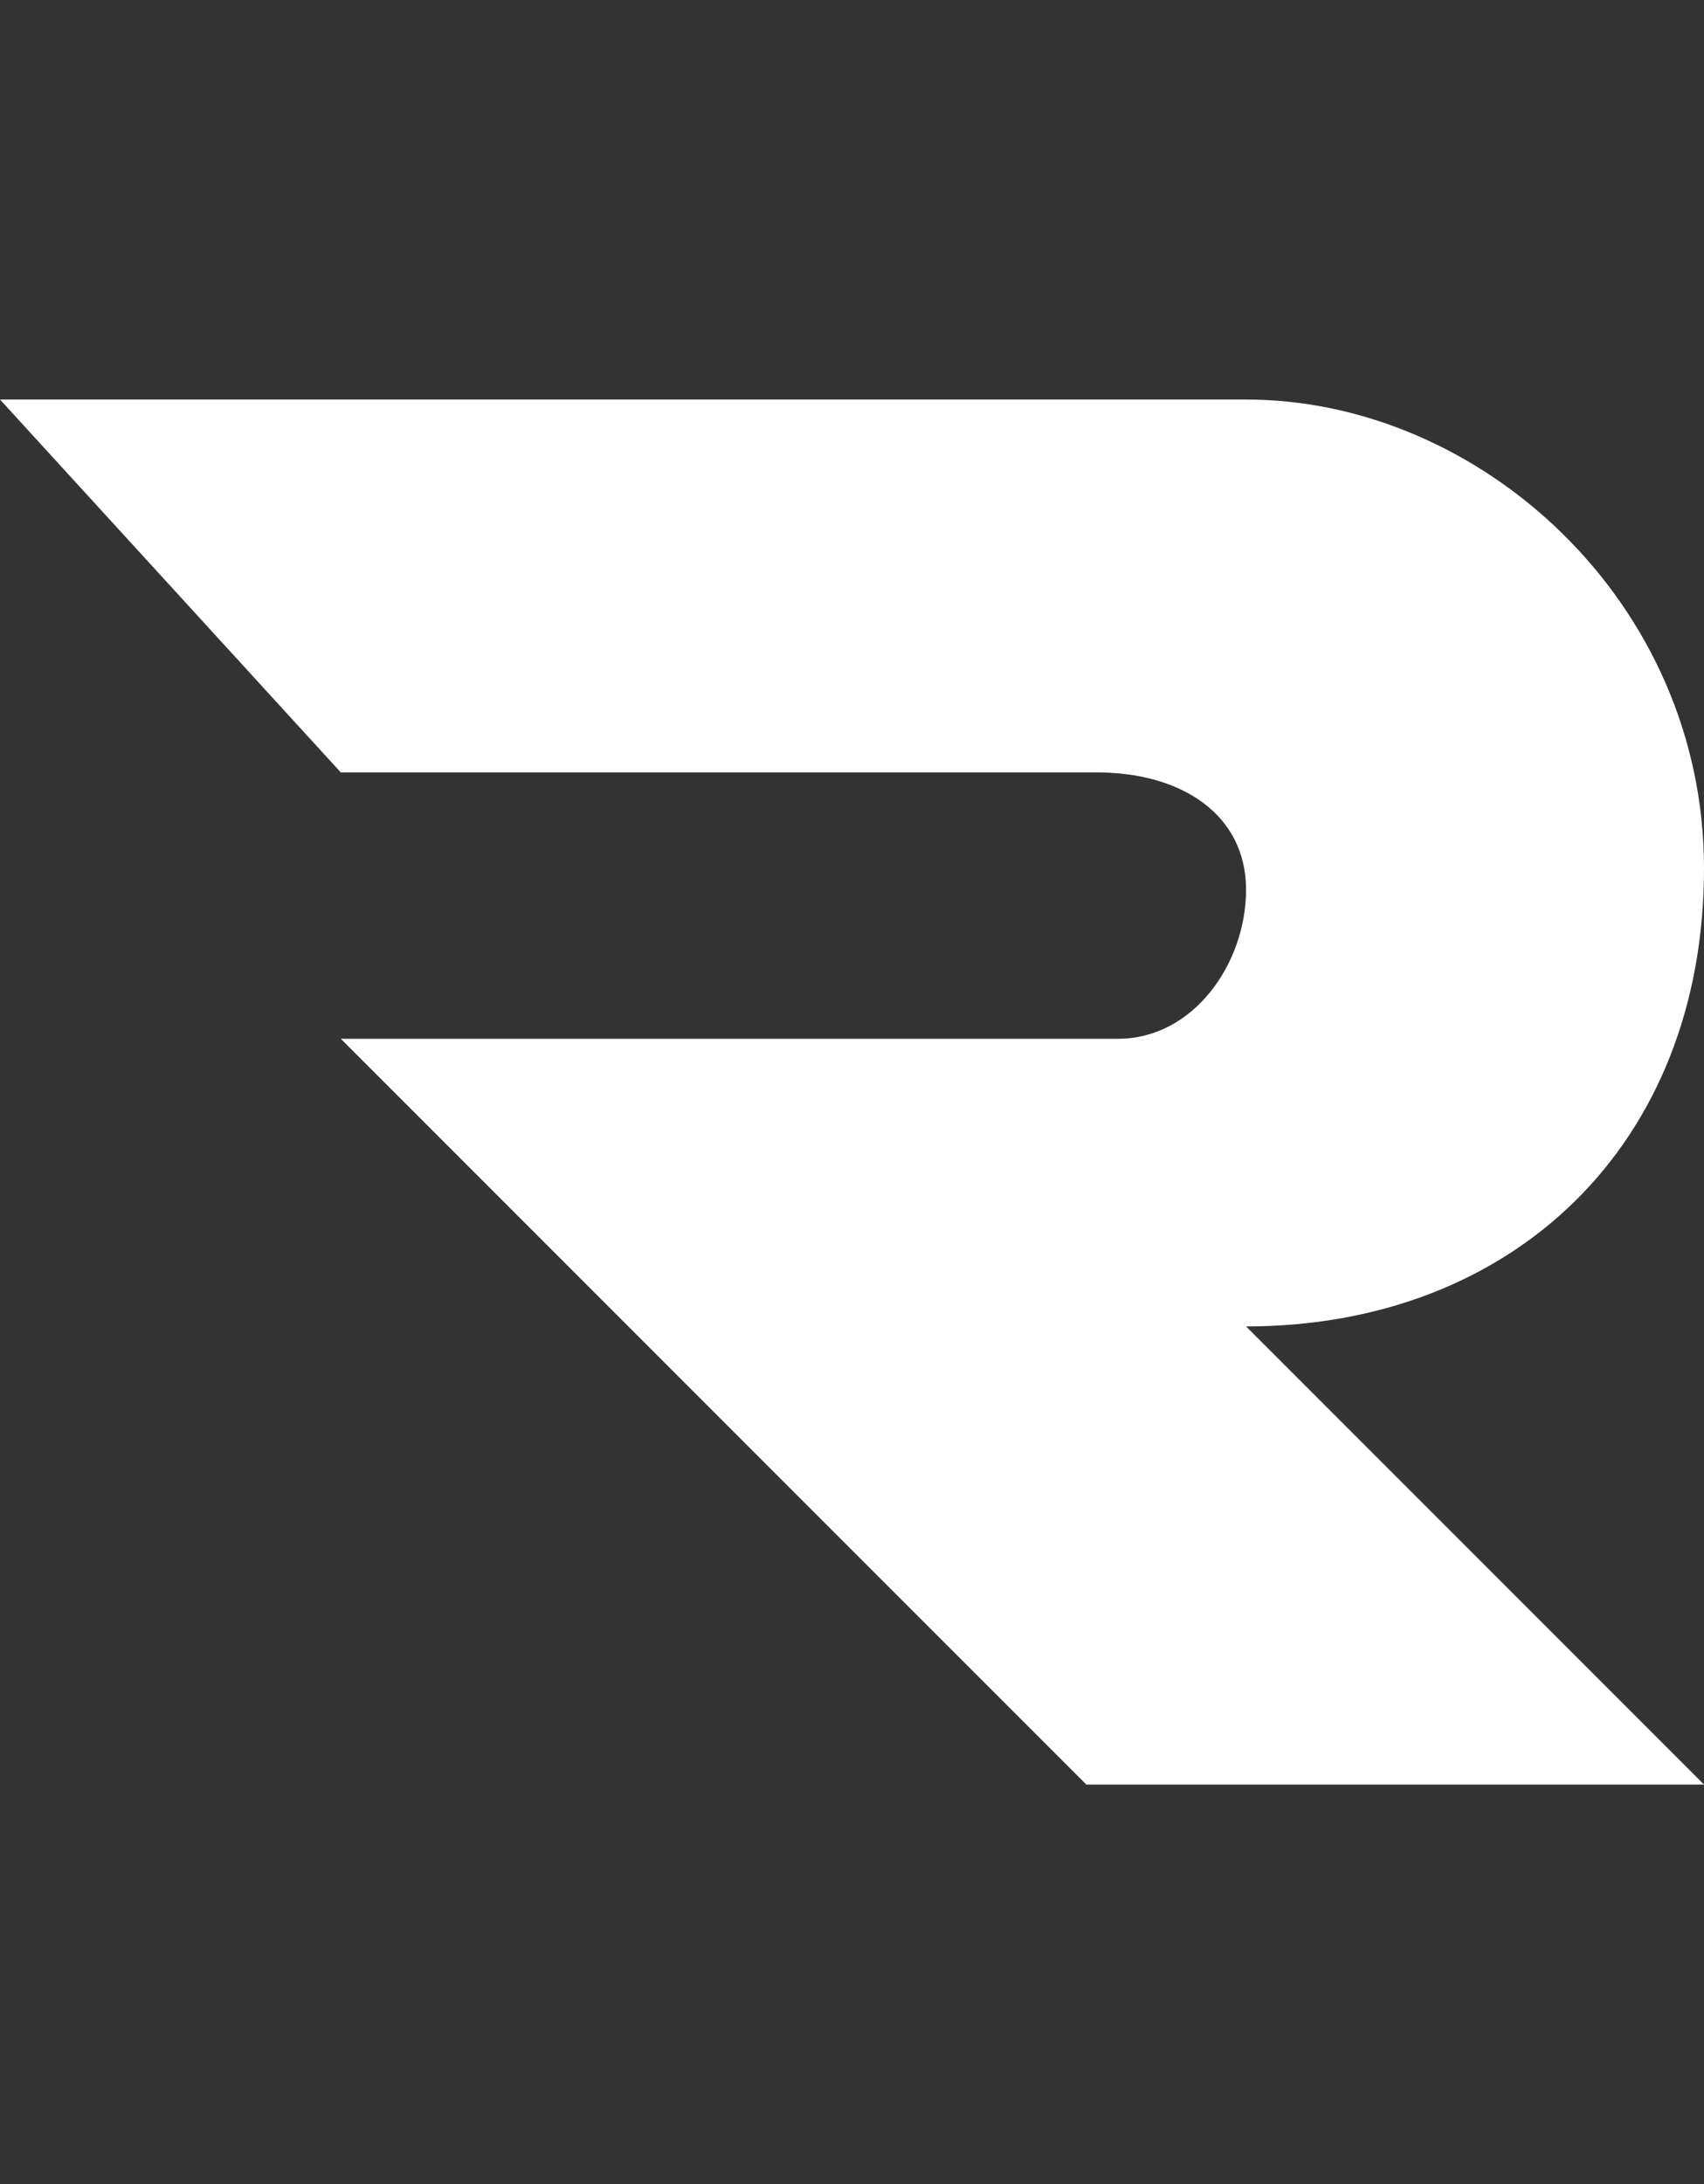 <svg version="1.1" id="Layer_1" xmlns="http://www.w3.org/2000/svg" xmlns:xlink="http://www.w3.org/1999/xlink" x="0px" y="0px" width="32px" height="41px" viewBox="0 0 32 41" enable-background="new 0 0 32 41" xml:space="preserve">
<rect x="0" y="0" width="32" height="41" fill="#333333" stroke="none"/>
<path fill="#FFFFFF" d="M0,7.5l6.4,7c4.8,0,9.6,0,14.2,0c1.6,0,2.8,0.8,2.8,2.2s-1,2.8-2.4,2.8H6.4l14,14H32l-8.6-8.6
	c5,0,8.6-3.4,8.6-8.6c0-5-4.2-8.8-8.6-8.8C15.8,7.5,7.8,7.5,0,7.5z"></path>
</svg>